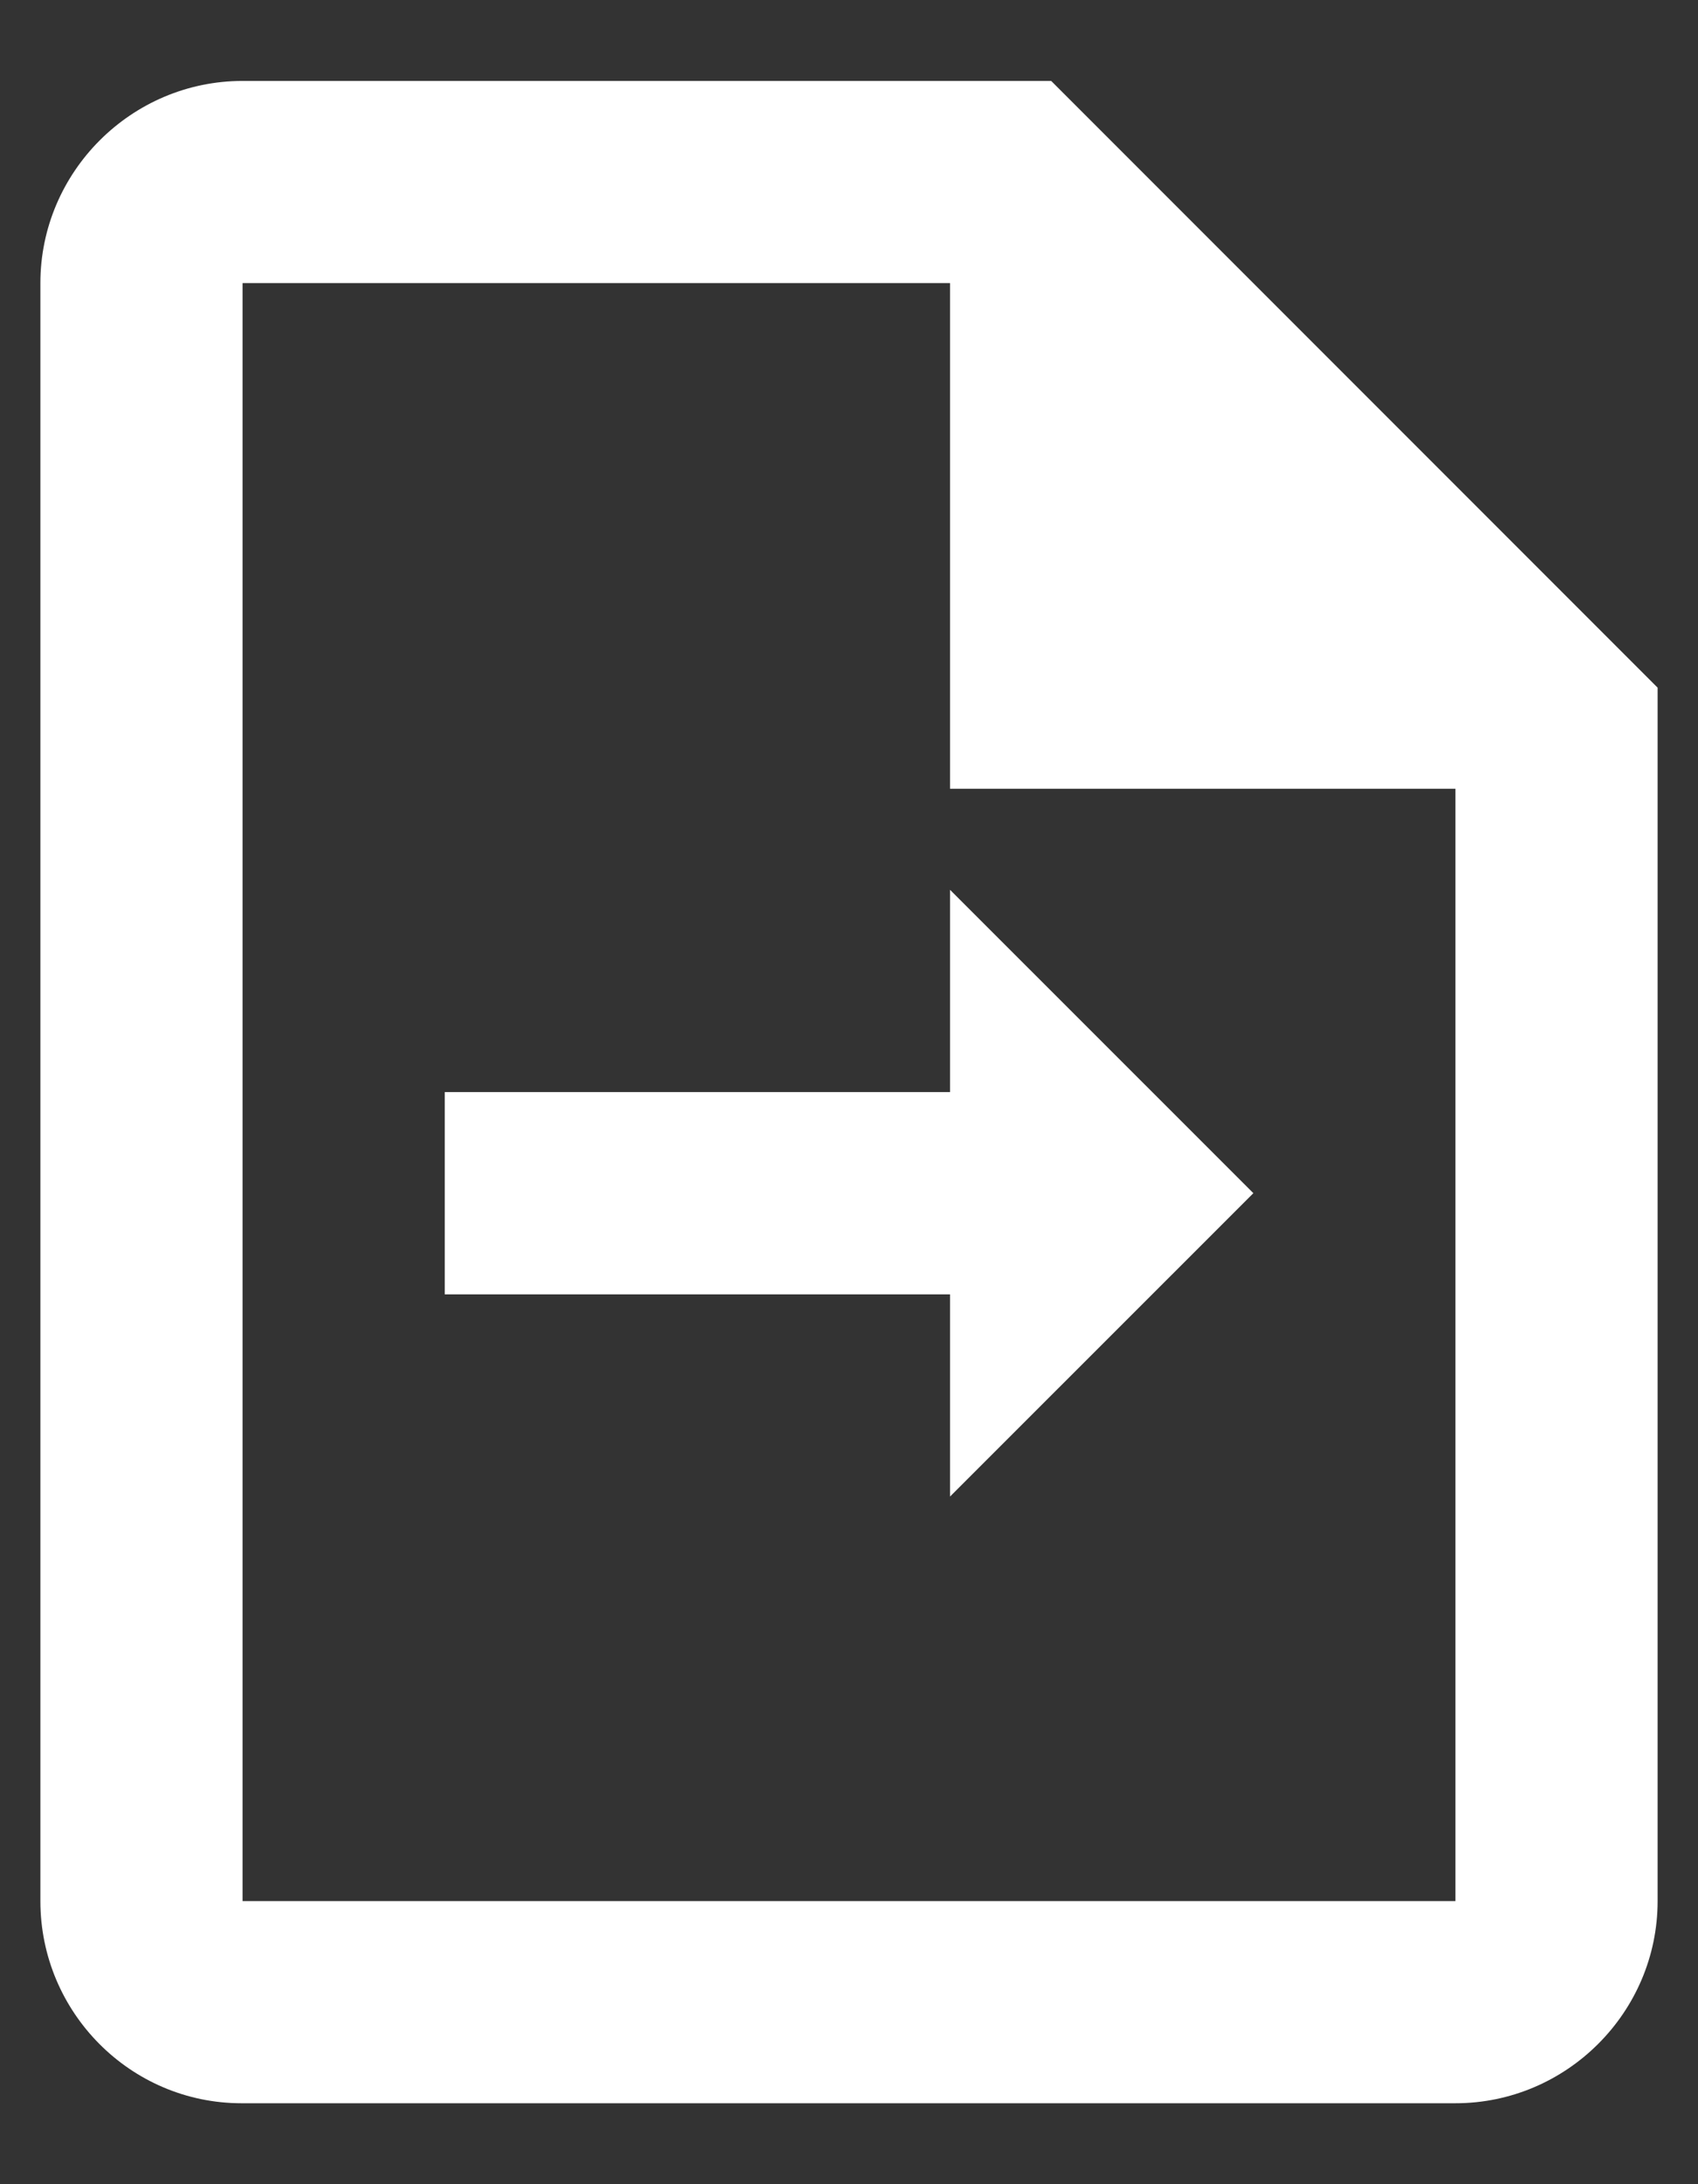 <svg width="14" height="18" viewBox="0 0 14 18" fill="none" xmlns="http://www.w3.org/2000/svg">
<rect x="0" y="0" width="14" height="18" fill="#333333" stroke="none"/>
<path d="M8.667 0.667H2C1.083 0.667 0.333 1.417 0.333 2.333V15.667C0.333 16.583 1.075 17.333 1.992 17.333H12C12.917 17.333 13.667 16.583 13.667 15.667V5.667L8.667 0.667ZM12 15.667H2V2.333H7.833V6.5H12V15.667ZM7.833 12.333V10.667H3.667V9H7.833V7.333L10.334 9.833L7.833 12.333Z" fill="white"/>
</svg>
